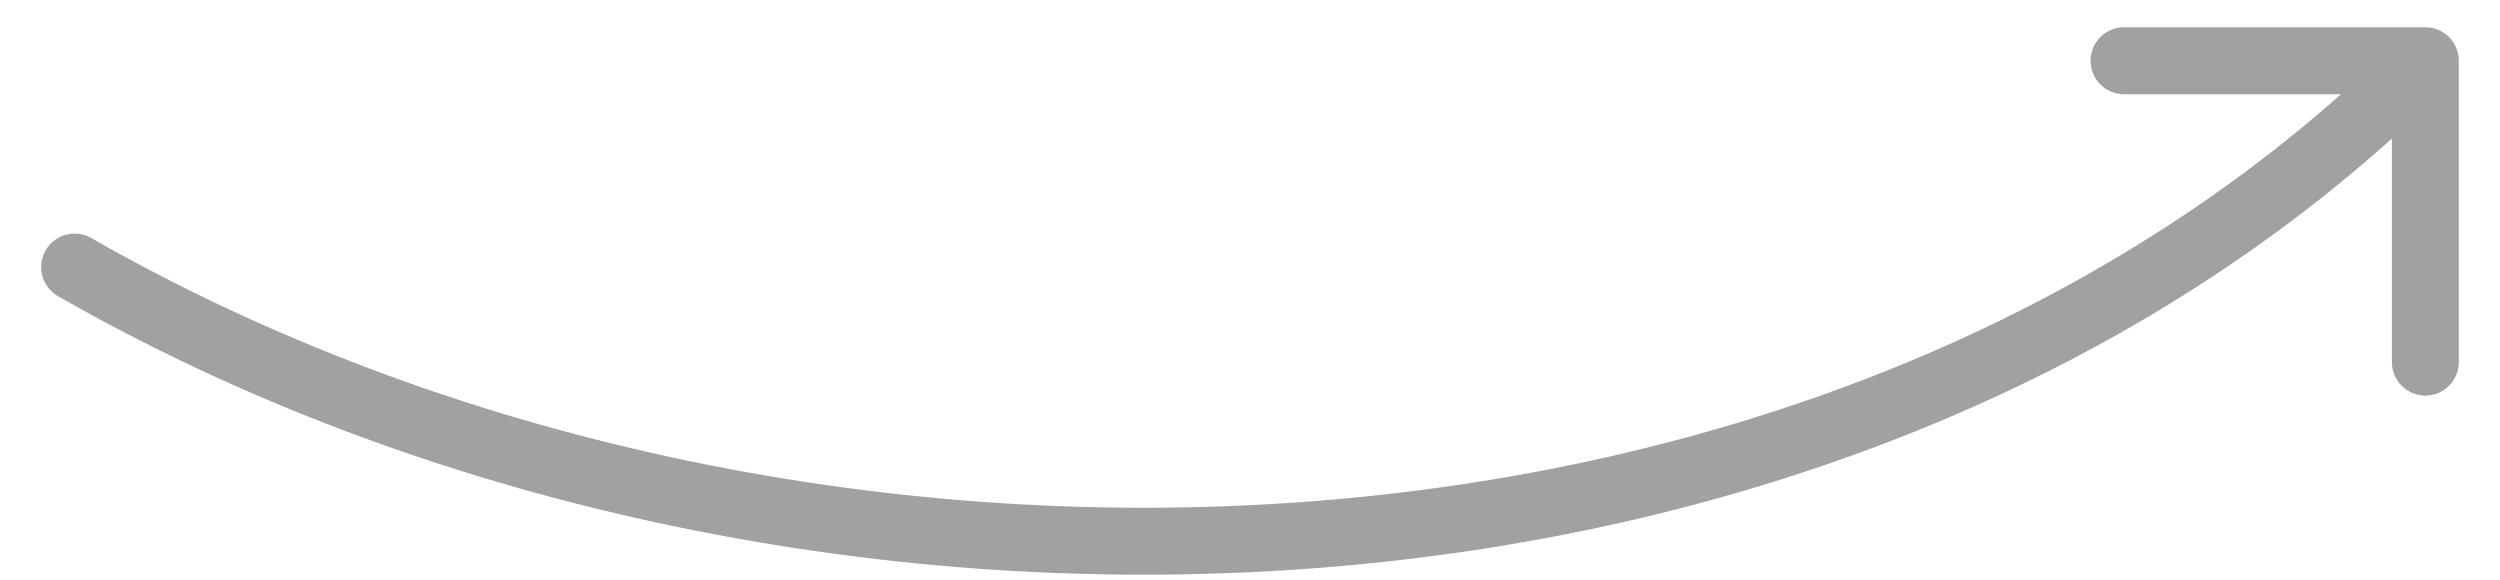  <svg xmlns="http://www.w3.org/2000/svg" width="56" height="13" viewBox="0 0 56 13" fill="none"> <path d="M55.078 1.361C55.078 0.947 54.742 0.611 54.328 0.611L47.578 0.611C47.164 0.611 46.828 0.947 46.828 1.361C46.828 1.775 47.164 2.111 47.578 2.111L53.578 2.111L53.578 8.111C53.578 8.525 53.914 8.861 54.328 8.861C54.742 8.861 55.078 8.525 55.078 8.111L55.078 1.361ZM2.045 5.332C1.685 5.126 1.227 5.251 1.021 5.61C0.815 5.97 0.94 6.428 1.299 6.634L2.045 5.332ZM53.797 0.831C47.433 7.195 38.458 10.591 29.063 11.253C19.667 11.915 9.913 9.838 2.045 5.332L1.299 6.634C9.445 11.298 19.499 13.43 29.168 12.749C38.837 12.068 48.183 8.567 54.858 1.891L53.797 0.831Z" fill="#A1A1A1"/> </svg>
